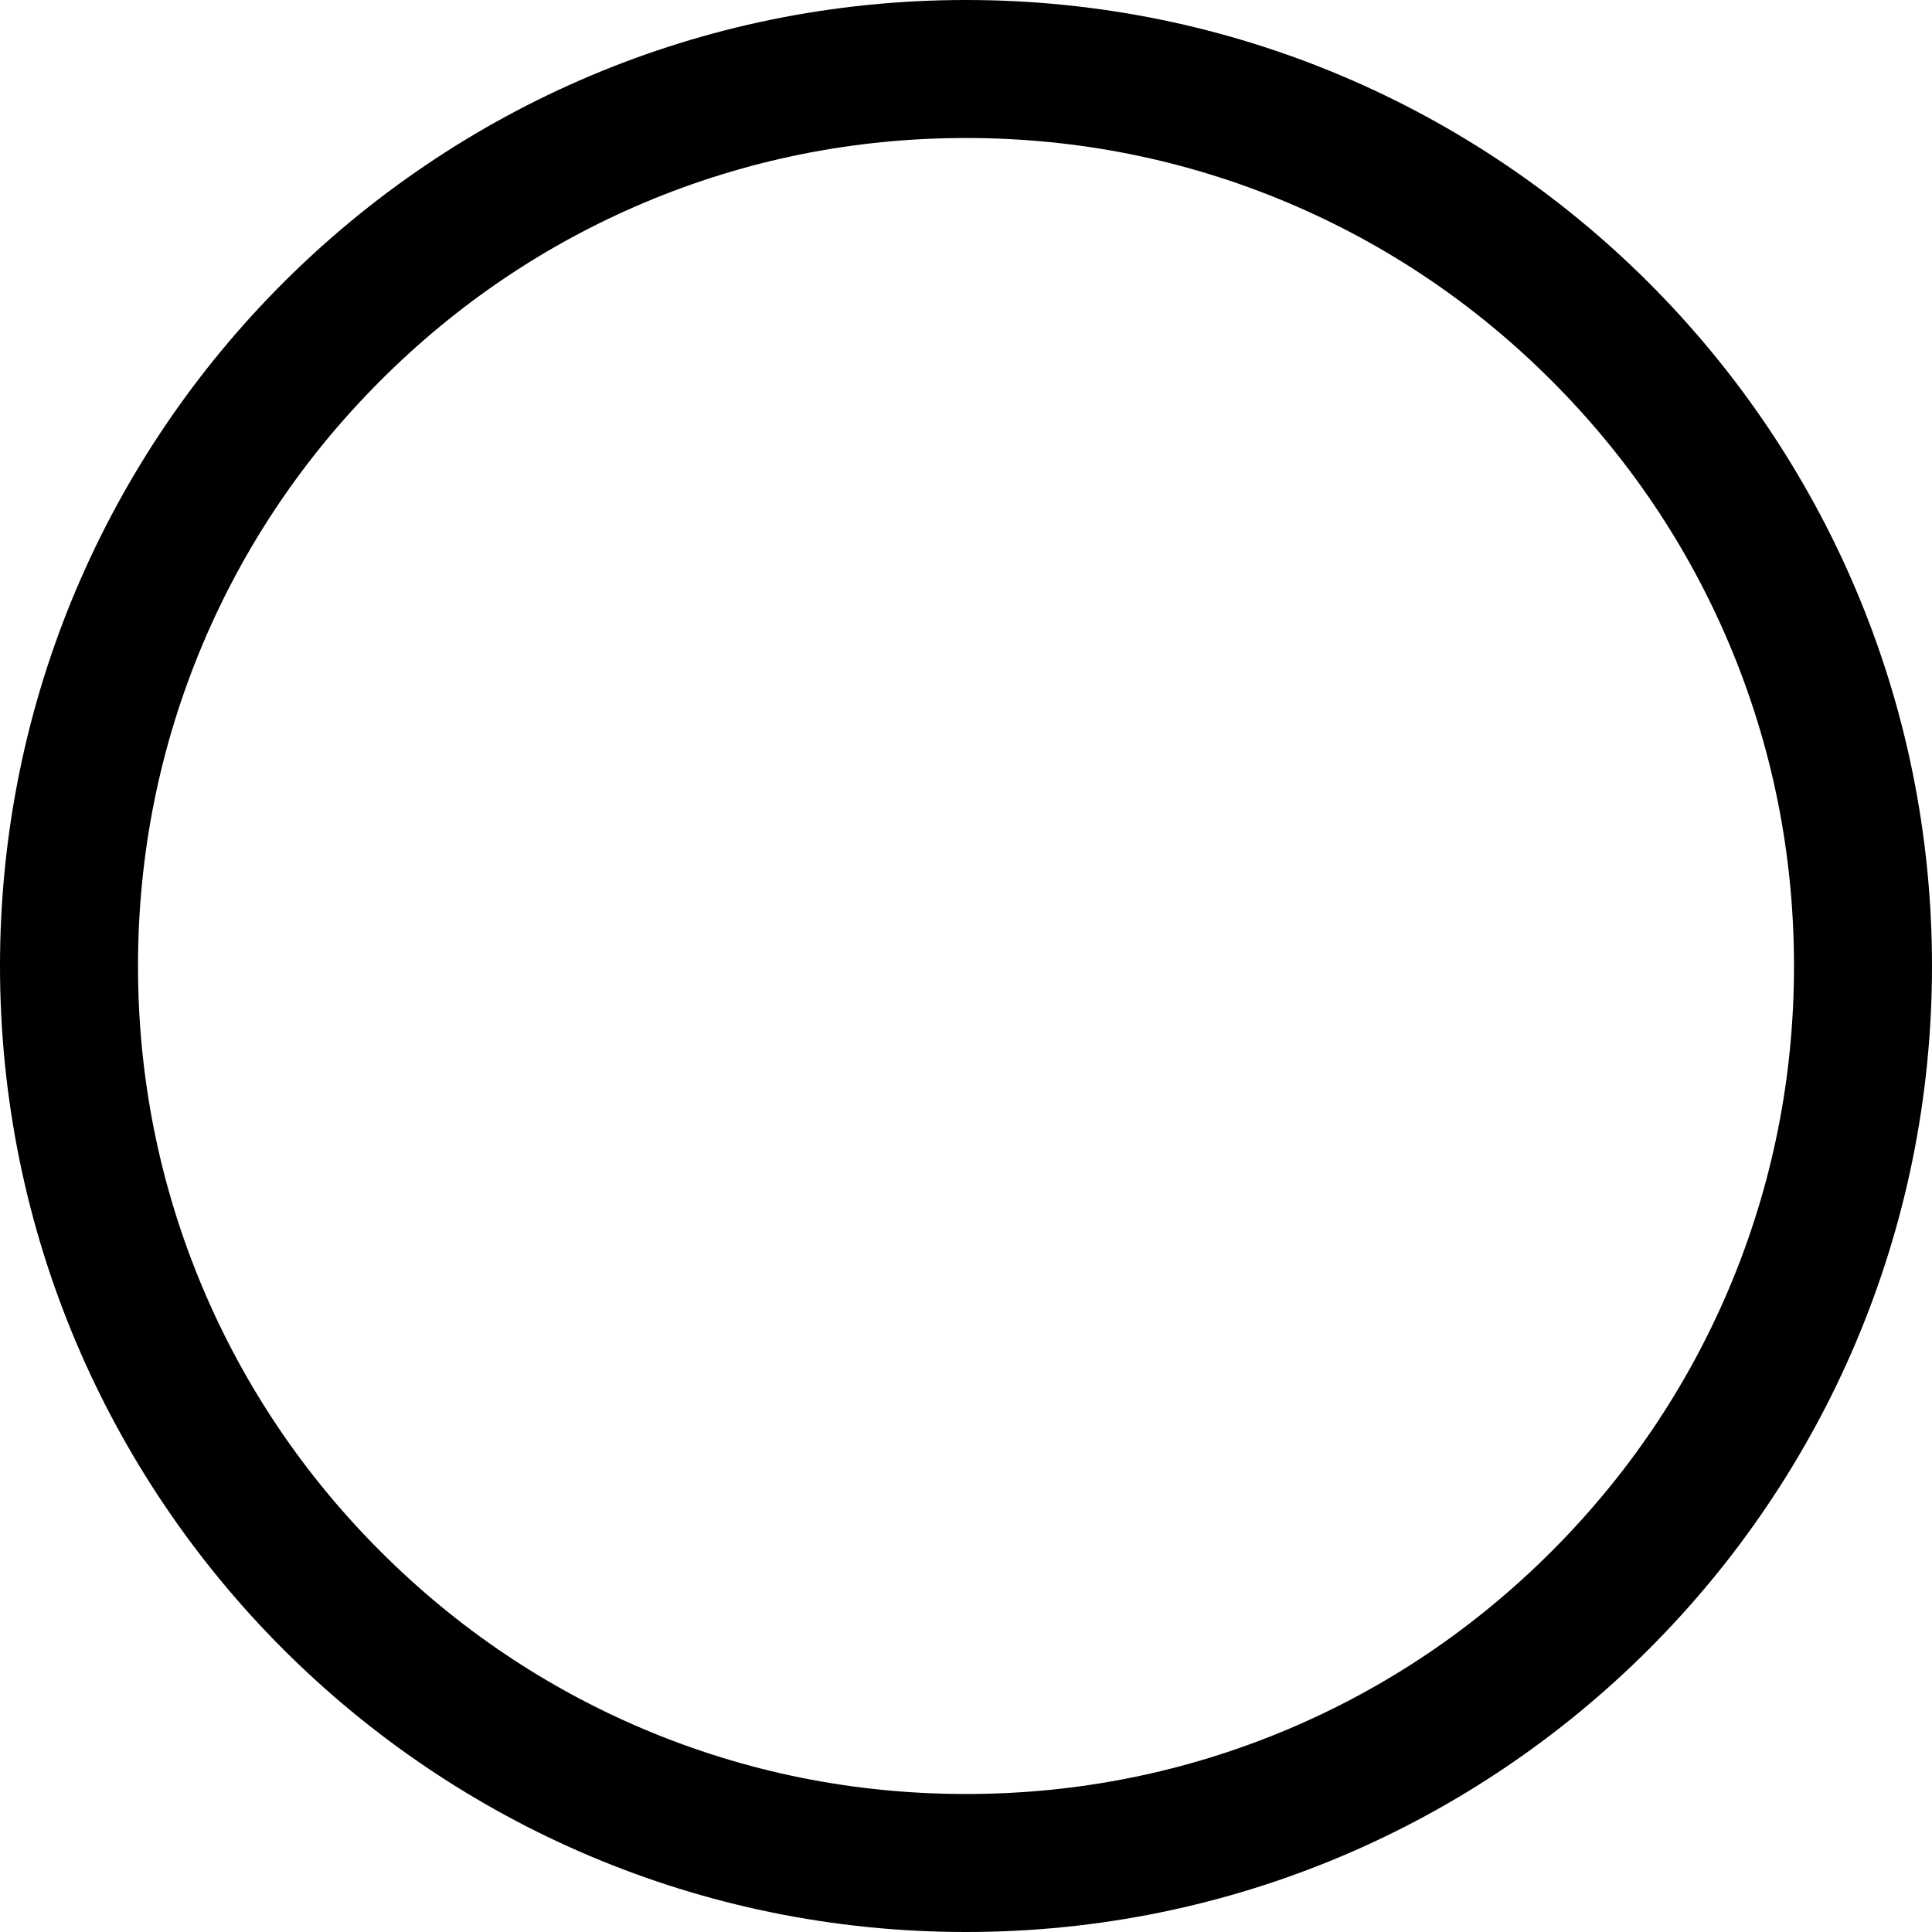 <svg xmlns="http://www.w3.org/2000/svg" width="560" height="560" viewBox="0 0 560 560"><path d="M280 40c32.4 0 63.8 6.3 93.4 18.8 28.6 12.1 54.2 29.4 76.3 51.5 22.1 22.1 39.4 47.7 51.5 76.3 12.5 29.6 18.8 61 18.8 93.4s-6.3 63.8-18.8 93.4c-12.1 28.6-29.4 54.2-51.5 76.3-22.1 22.1-47.7 39.4-76.3 51.5-29.6 12.5-61 18.8-93.4 18.8s-63.8-6.3-93.4-18.8c-28.6-12.1-54.2-29.4-76.3-51.5-22.1-22.1-39.4-47.7-51.5-76.3C46.3 343.8 40 312.4 40 280s6.3-63.8 18.8-93.4c12.1-28.6 29.4-54.2 51.5-76.3 22.1-22.1 47.7-39.4 76.3-51.5C216.2 46.3 247.6 40 280 40m0-40C125.4 0 0 125.4 0 280s125.4 280 280 280 280-125.4 280-280S434.6 0 280 0z"/></svg>